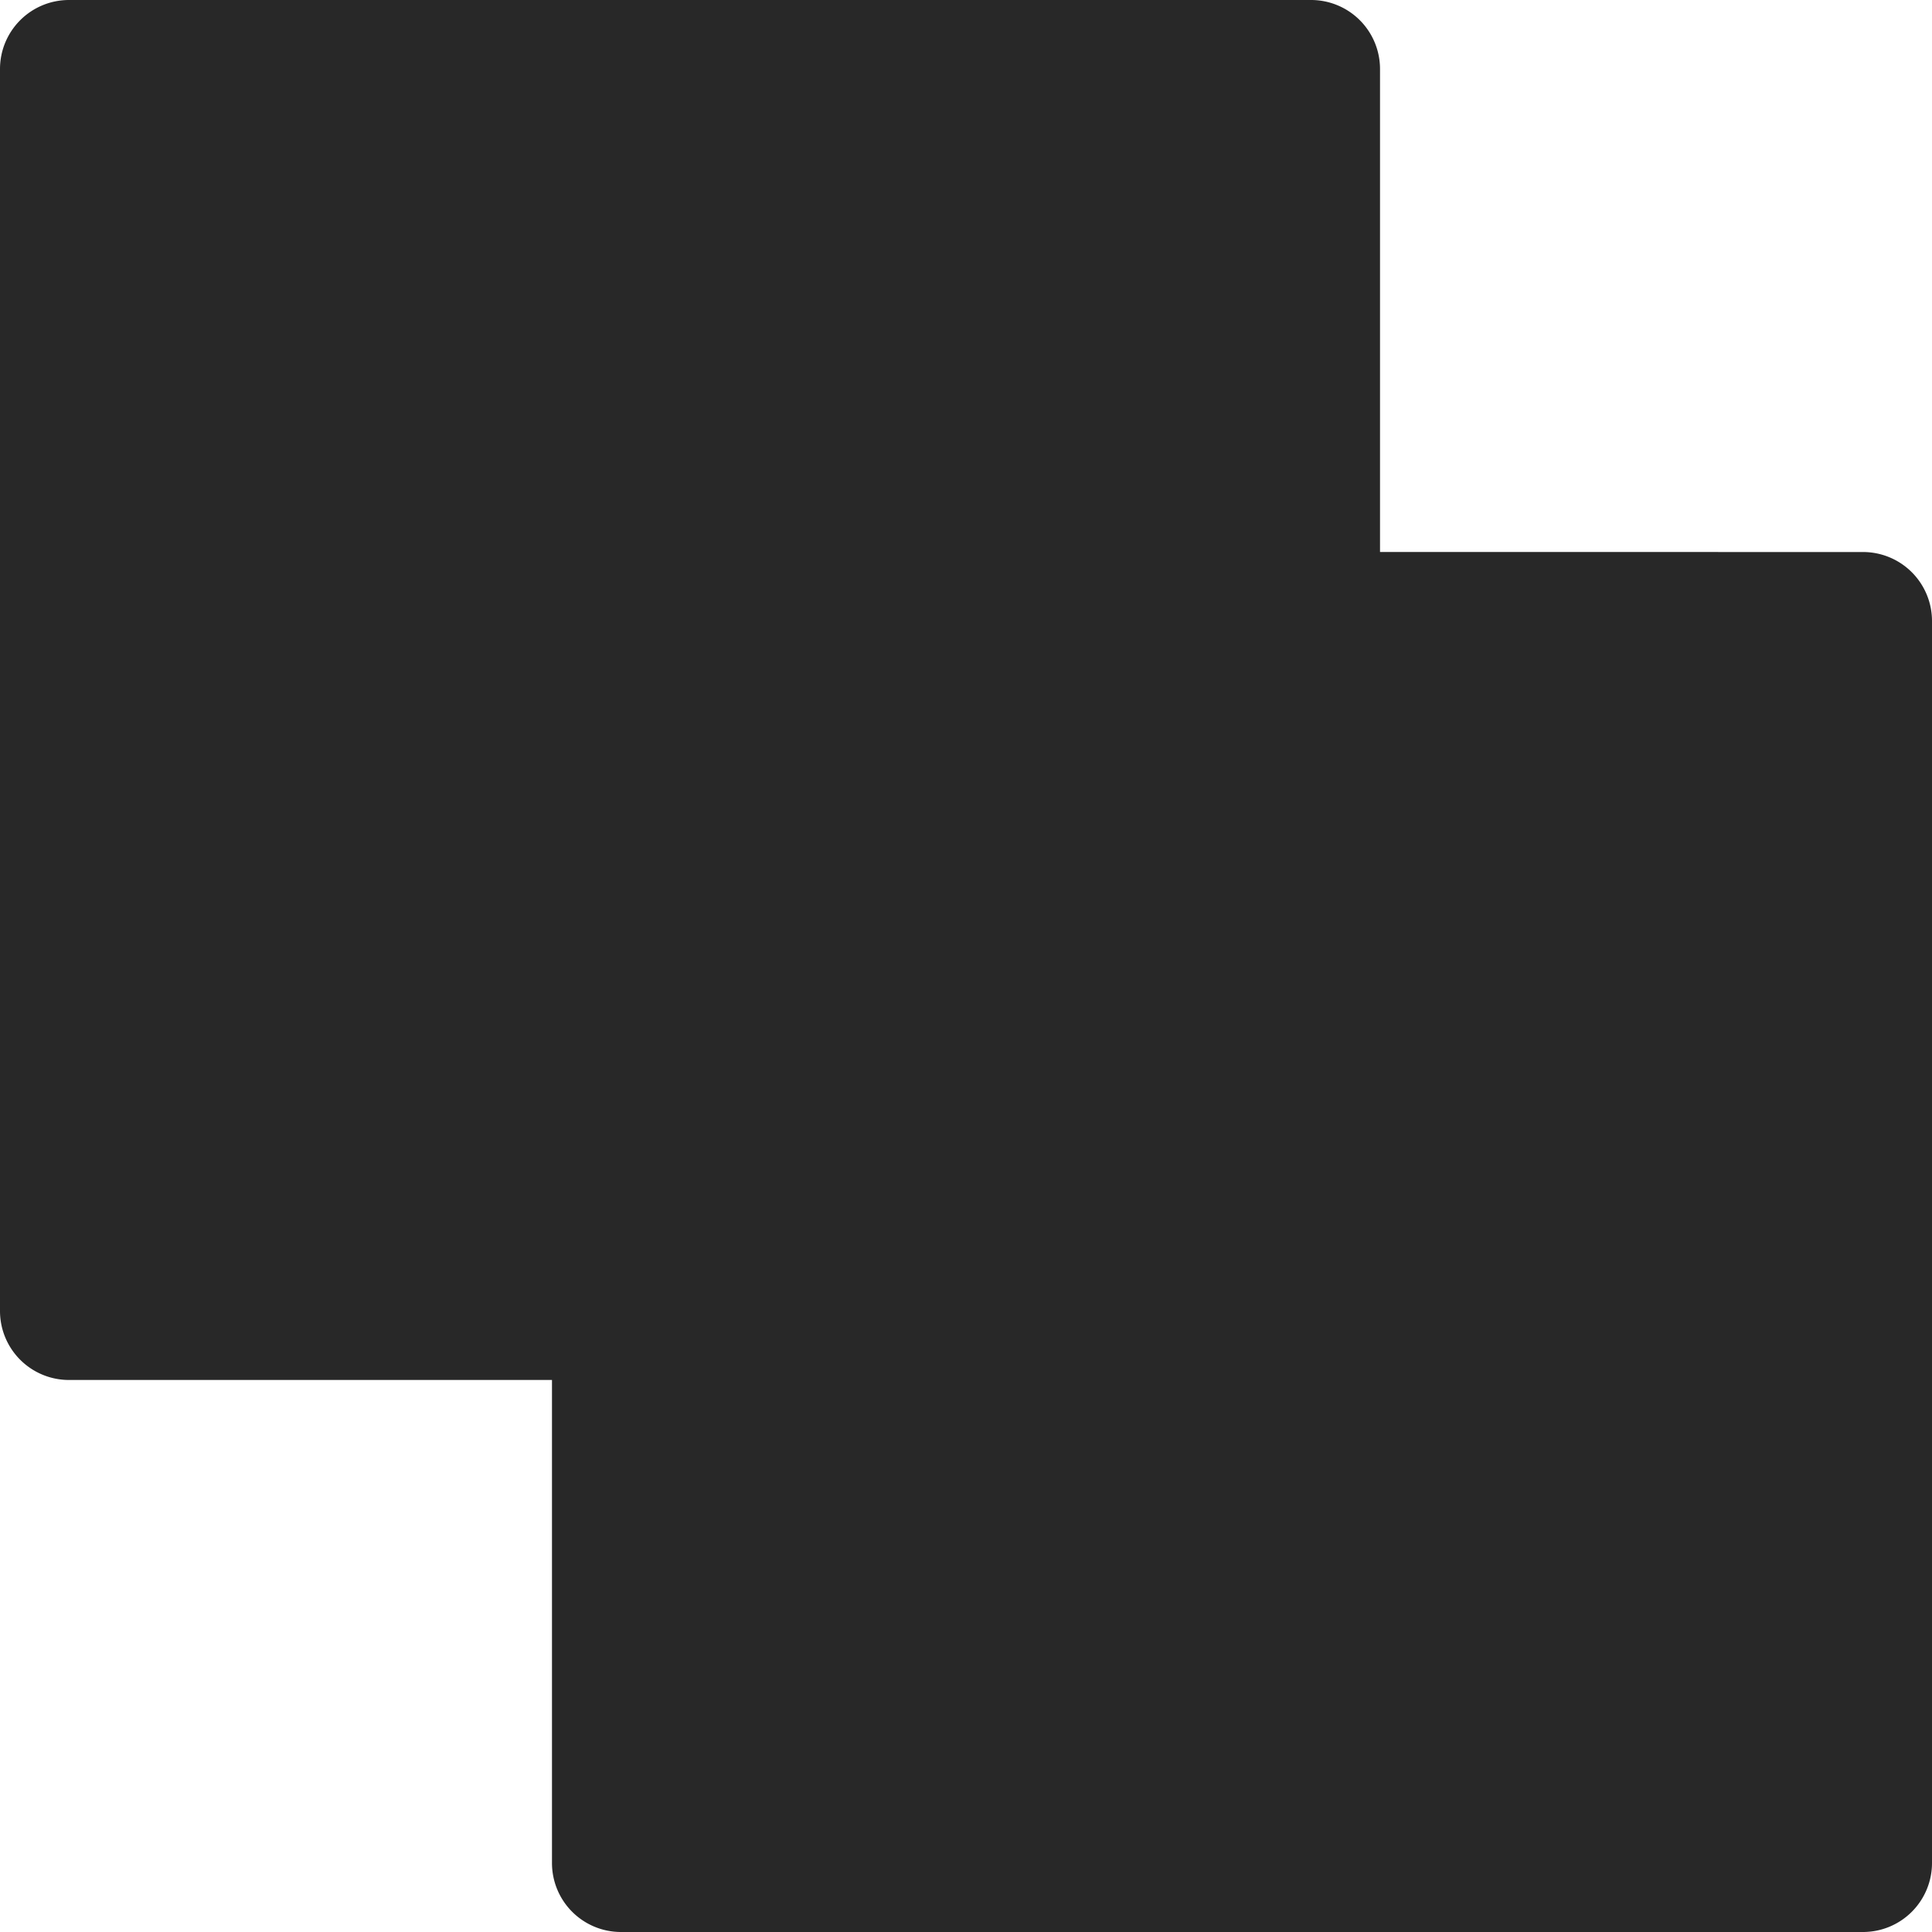 <svg xmlns="http://www.w3.org/2000/svg" width="44" height="44" viewBox="0 0 44 44"><path id="Ai_TWP_LP_Illustration1_Logo_Icon3" fill="#282828" d="M33.429,14.571v-11A1.571,1.571,0,0,0,31.857,2H3.571A1.571,1.571,0,0,0,2,3.571V31.857a1.571,1.571,0,0,0,1.571,1.571h11v11A1.571,1.571,0,0,0,16.143,46H44.429A1.571,1.571,0,0,0,46,44.429V16.143a1.571,1.571,0,0,0-1.571-1.571Z" transform="translate(-2 -2)"/></svg>